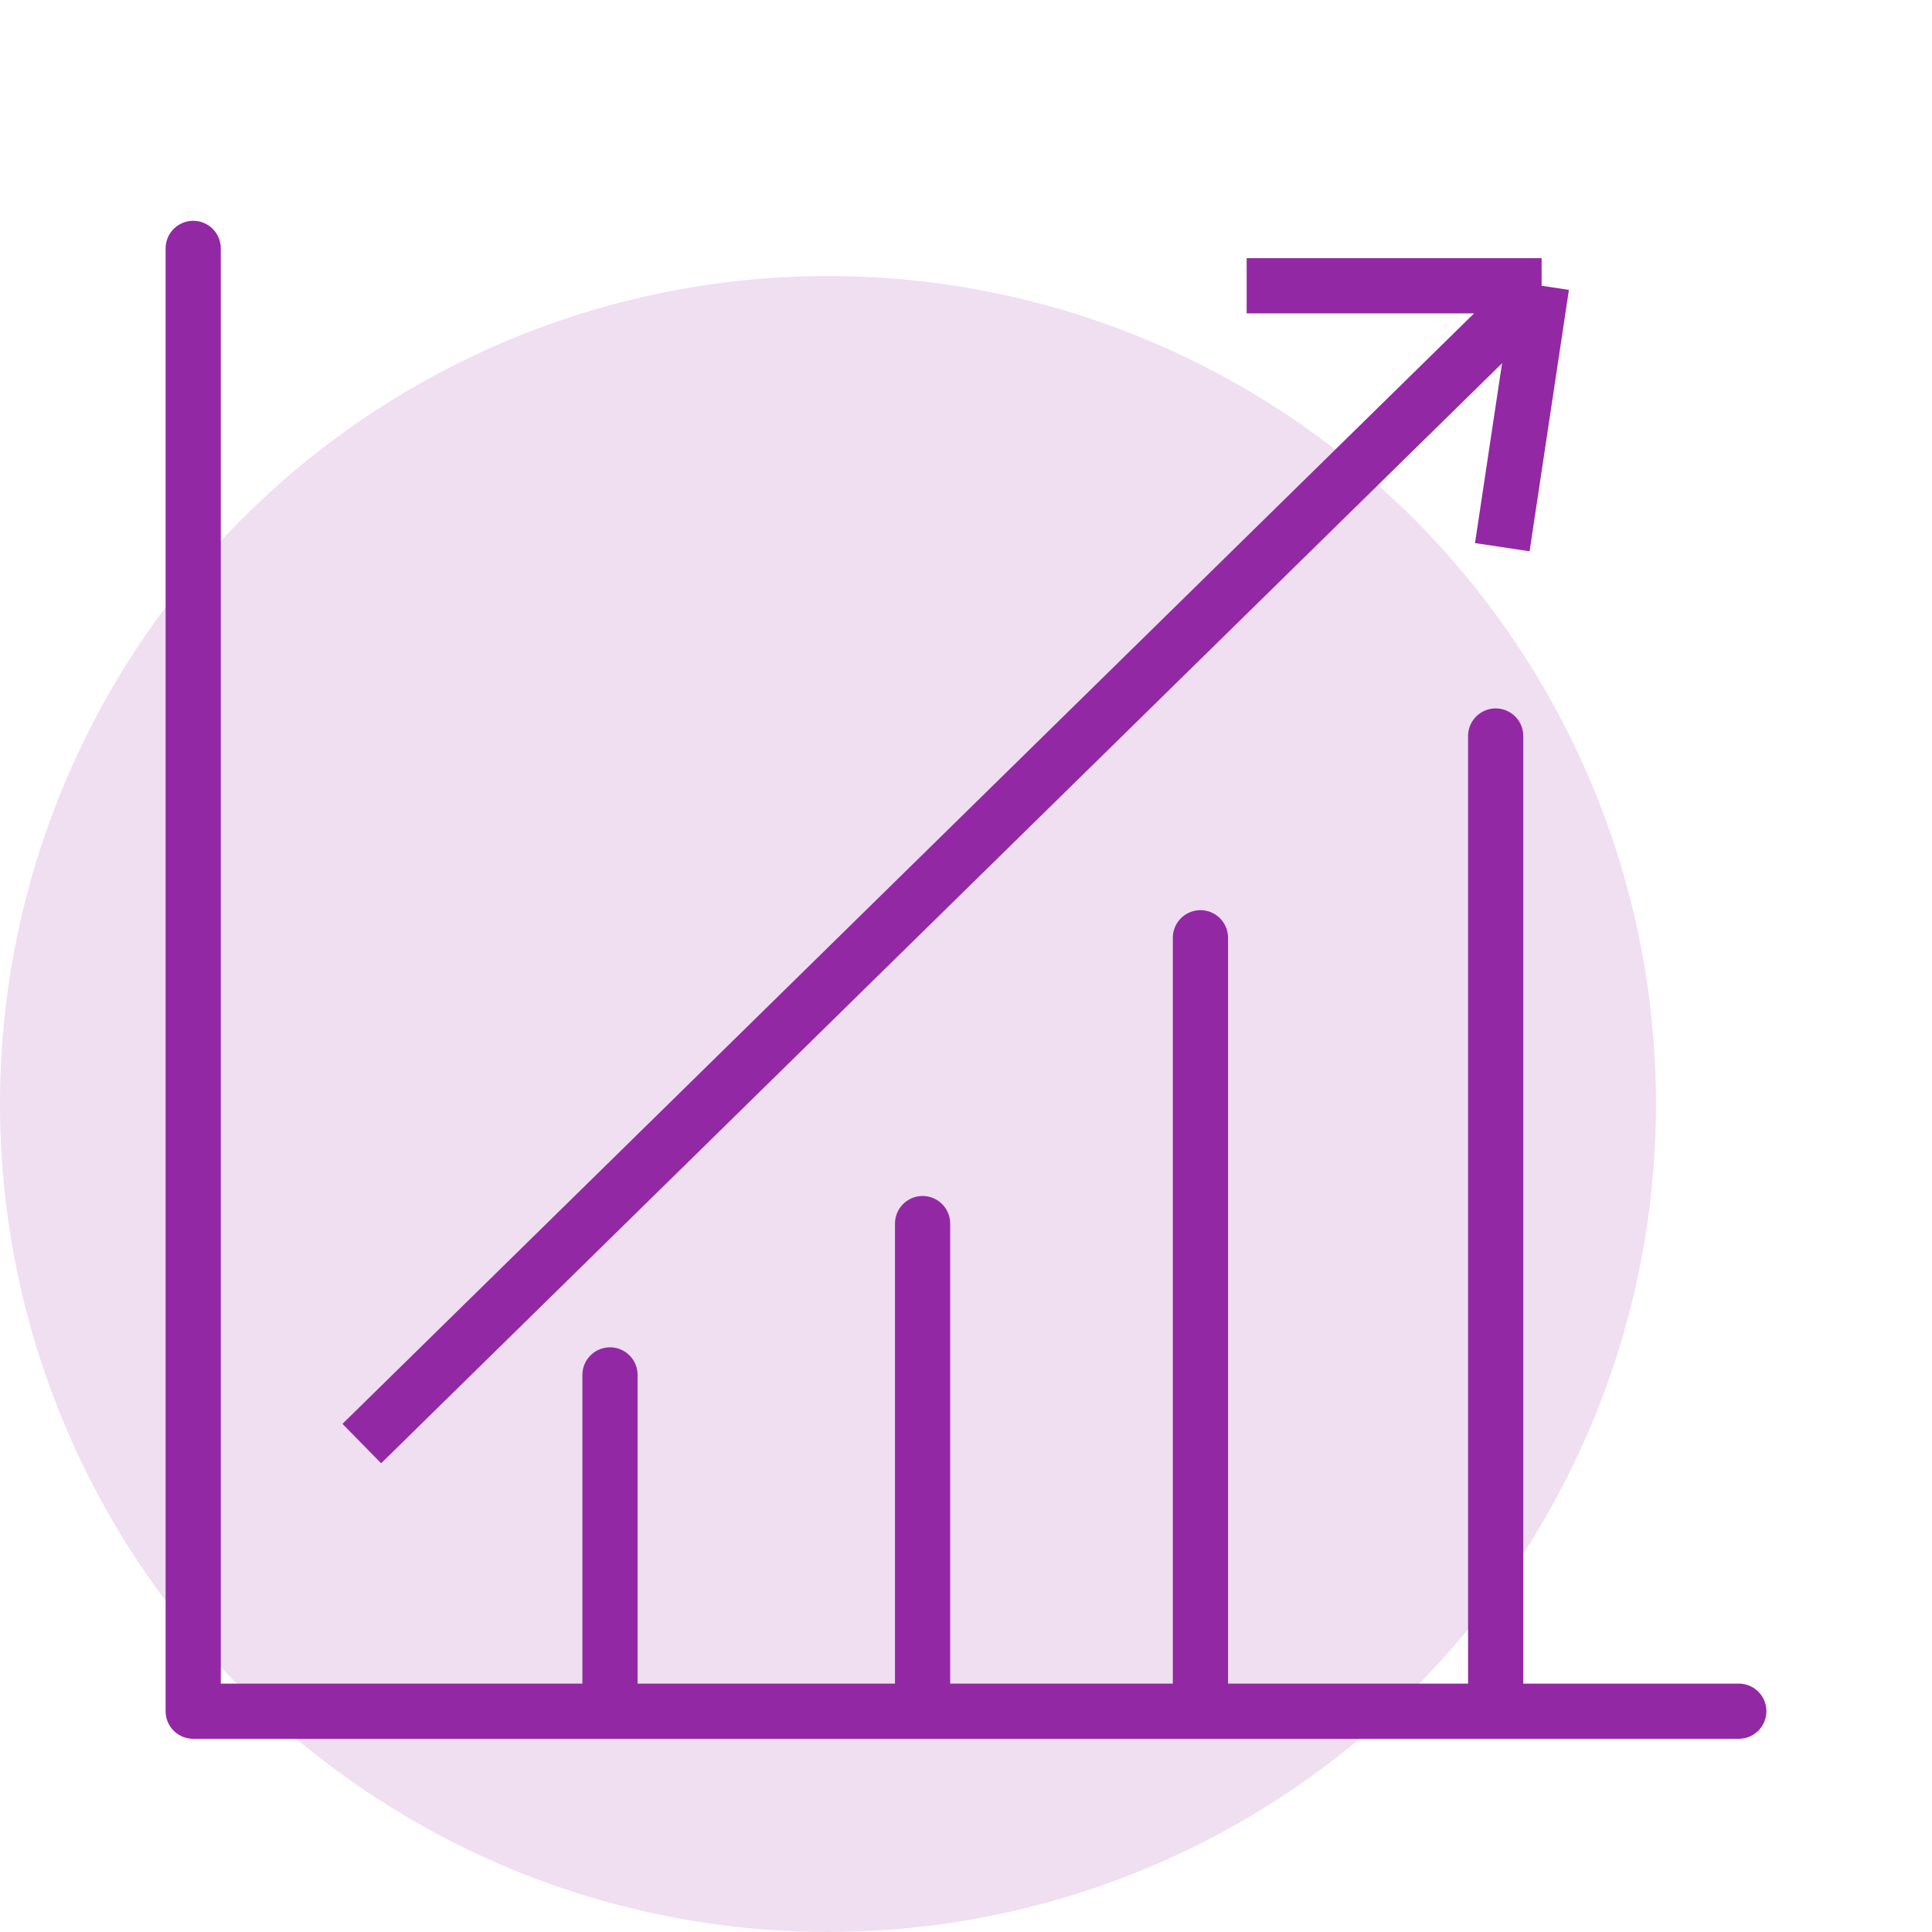<svg width="70" height="70" viewBox="0 0 70 70" fill="none" xmlns="http://www.w3.org/2000/svg">
<g id="Frame 15">
<circle id="Ellipse 32" cx="30" cy="40" r="30" fill="#9328A5" fill-opacity="0.15"/>
<g id="Group 334985">
<path id="Vector 18" d="M13.109 52.303L55.856 10.354M55.856 10.354L54.431 19.826M55.856 10.354H45.169" stroke="#9328A5" stroke-width="2" stroke-linejoin="round"/>
<path id="Vector 34" d="M7 9V62H22.101M63 62H54.191M54.191 62V26.667M54.191 62H43.494M43.494 62V33.977M43.494 62H33.427M33.427 62V44.333M33.427 62H22.101M22.101 62V49.816" stroke="#9328A5" stroke-width="2" stroke-linecap="round" stroke-linejoin="round"/>
</g>
</g>
</svg>
